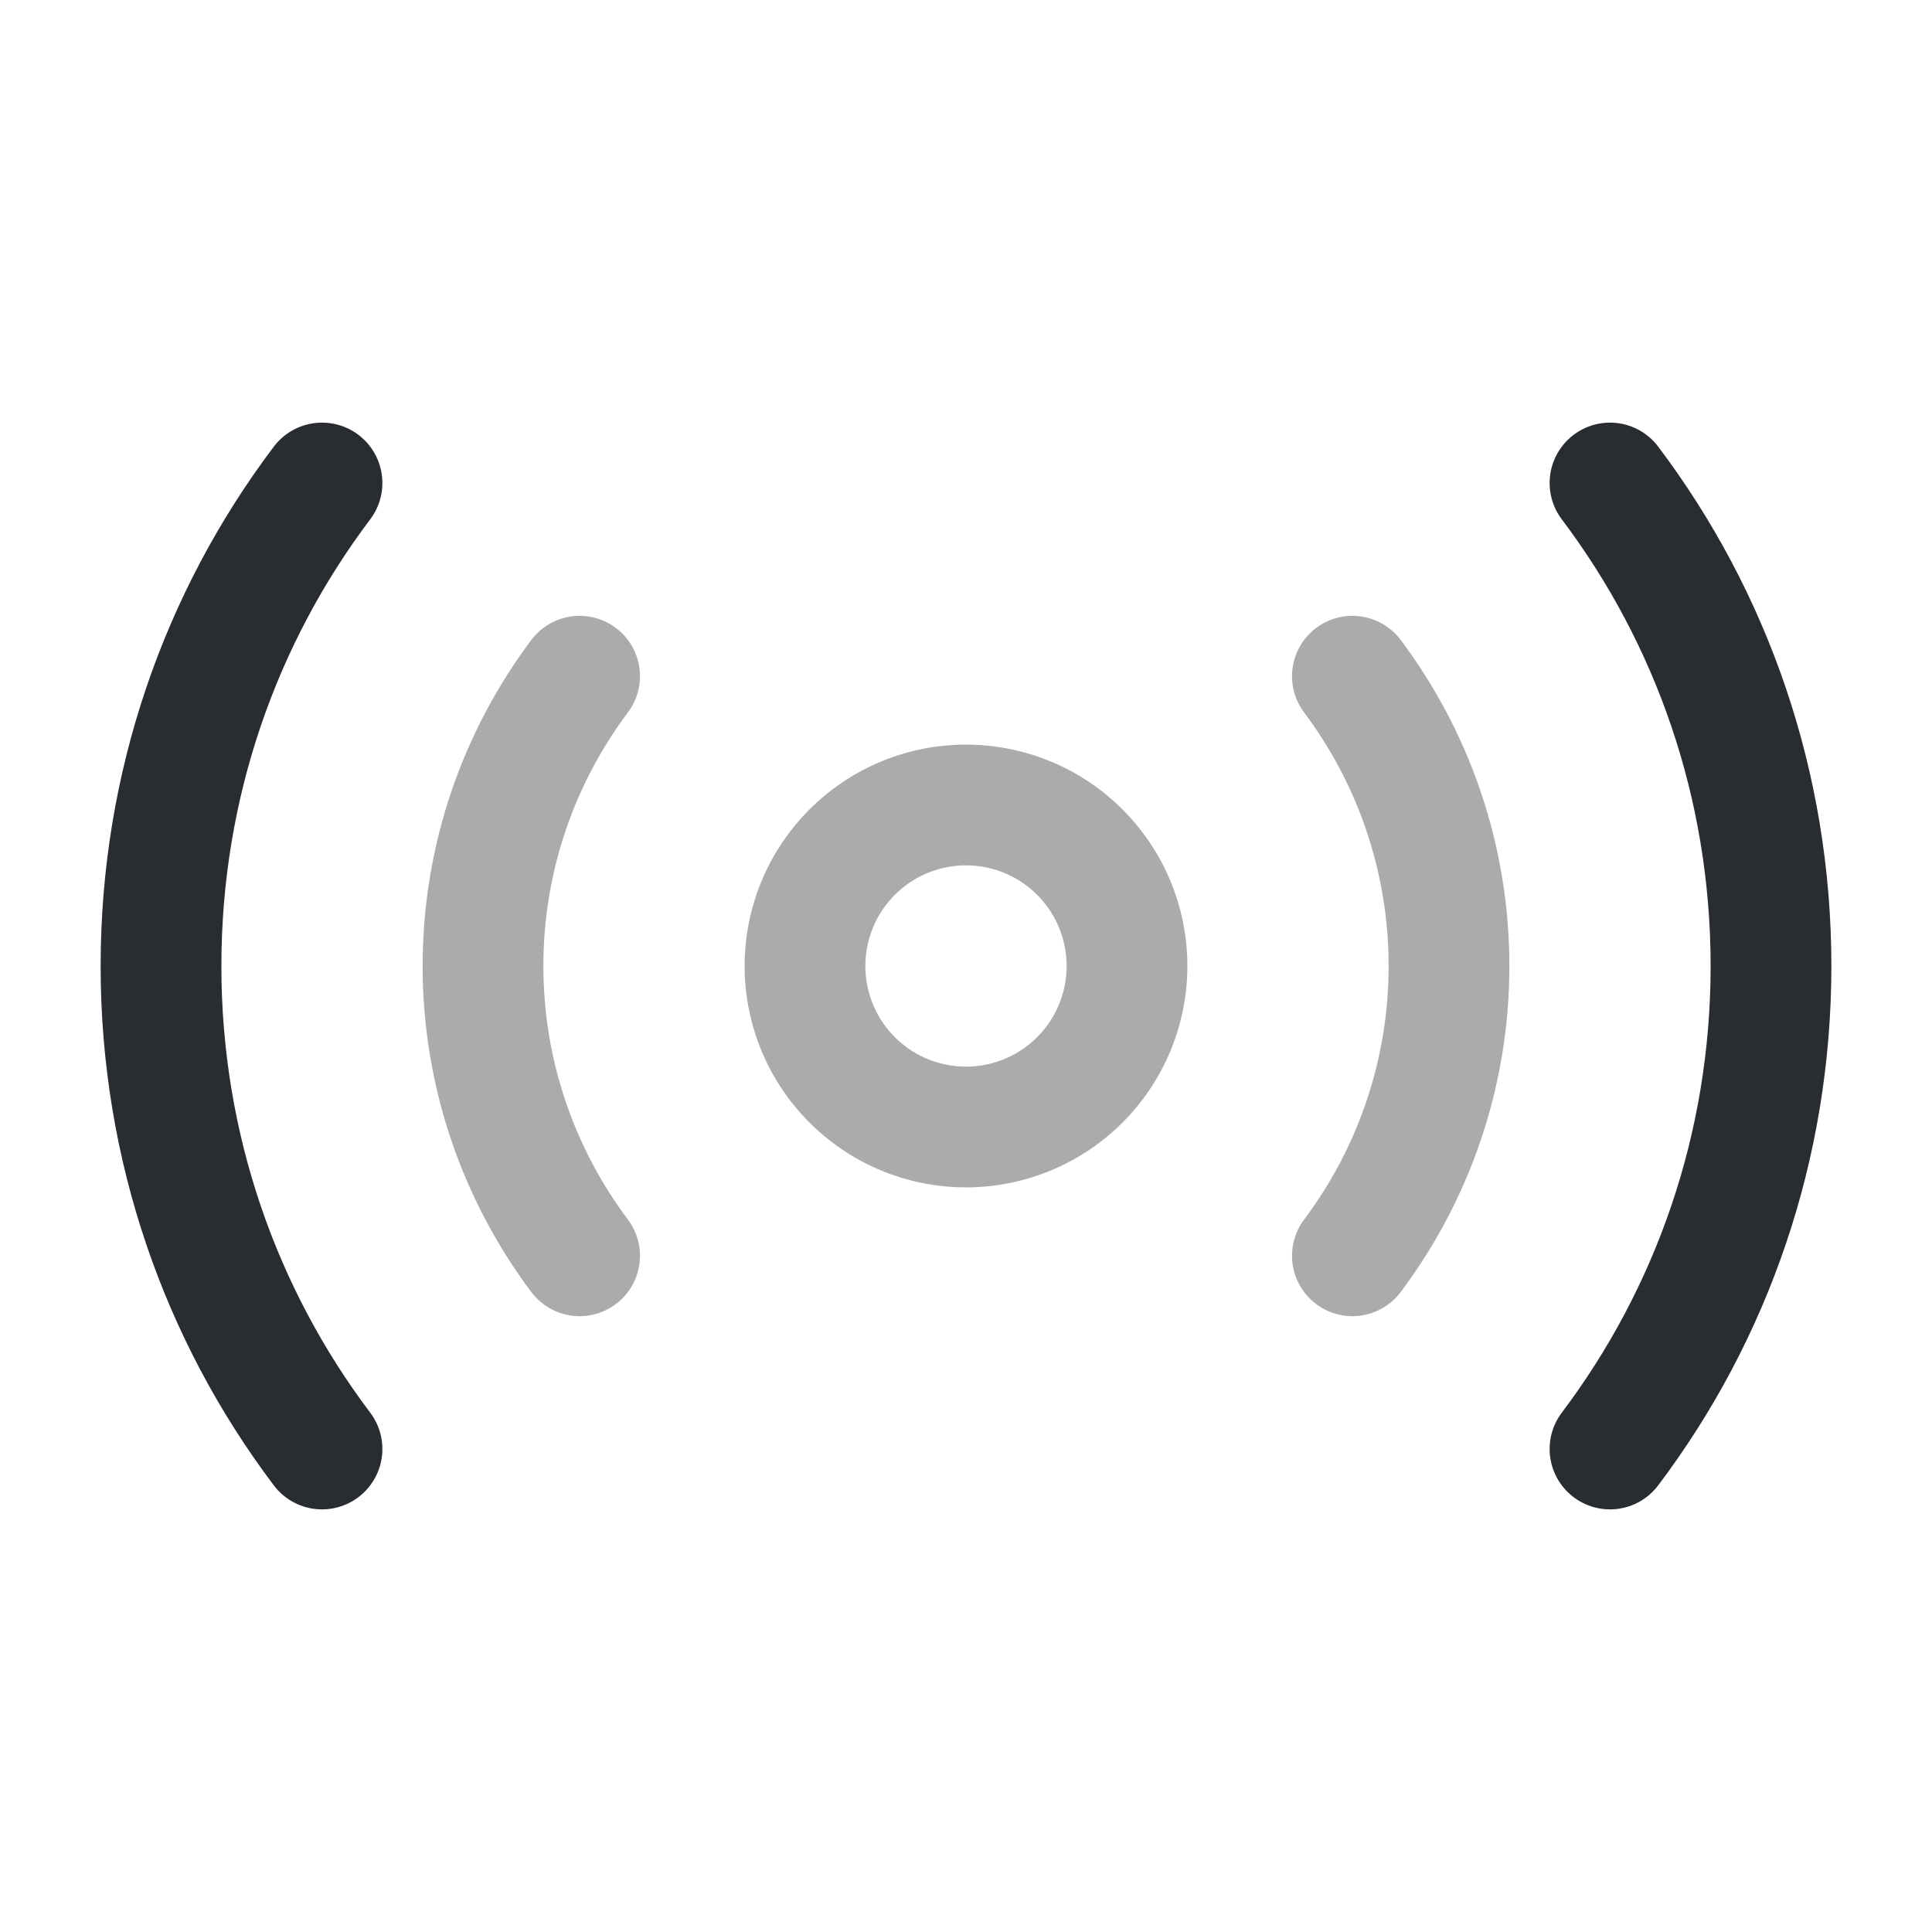 <svg xmlns="http://www.w3.org/2000/svg" width="24" height="24" fill="none" viewBox="0 0 24 24"><path stroke="#292D32" stroke-linecap="round" stroke-linejoin="round" stroke-width="1.5" d="M12 14a2 2 0 1 0 0-4 2 2 0 0 0 0 4" opacity=".4"/><path stroke="#292D32" stroke-linecap="round" stroke-linejoin="round" stroke-width="1.5" d="M20 18c1.26-1.67 2-3.75 2-6s-.74-4.33-2-6M4 6c-1.26 1.67-2 3.75-2 6s.74 4.33 2 6"/><path stroke="#292D32" stroke-linecap="round" stroke-linejoin="round" stroke-width="1.5" d="M16.8 15.6c.75-1 1.2-2.25 1.2-3.6s-.45-2.6-1.2-3.6m-9.6 0C6.45 9.4 6 10.65 6 12s.45 2.6 1.2 3.6" opacity=".4"/></svg>